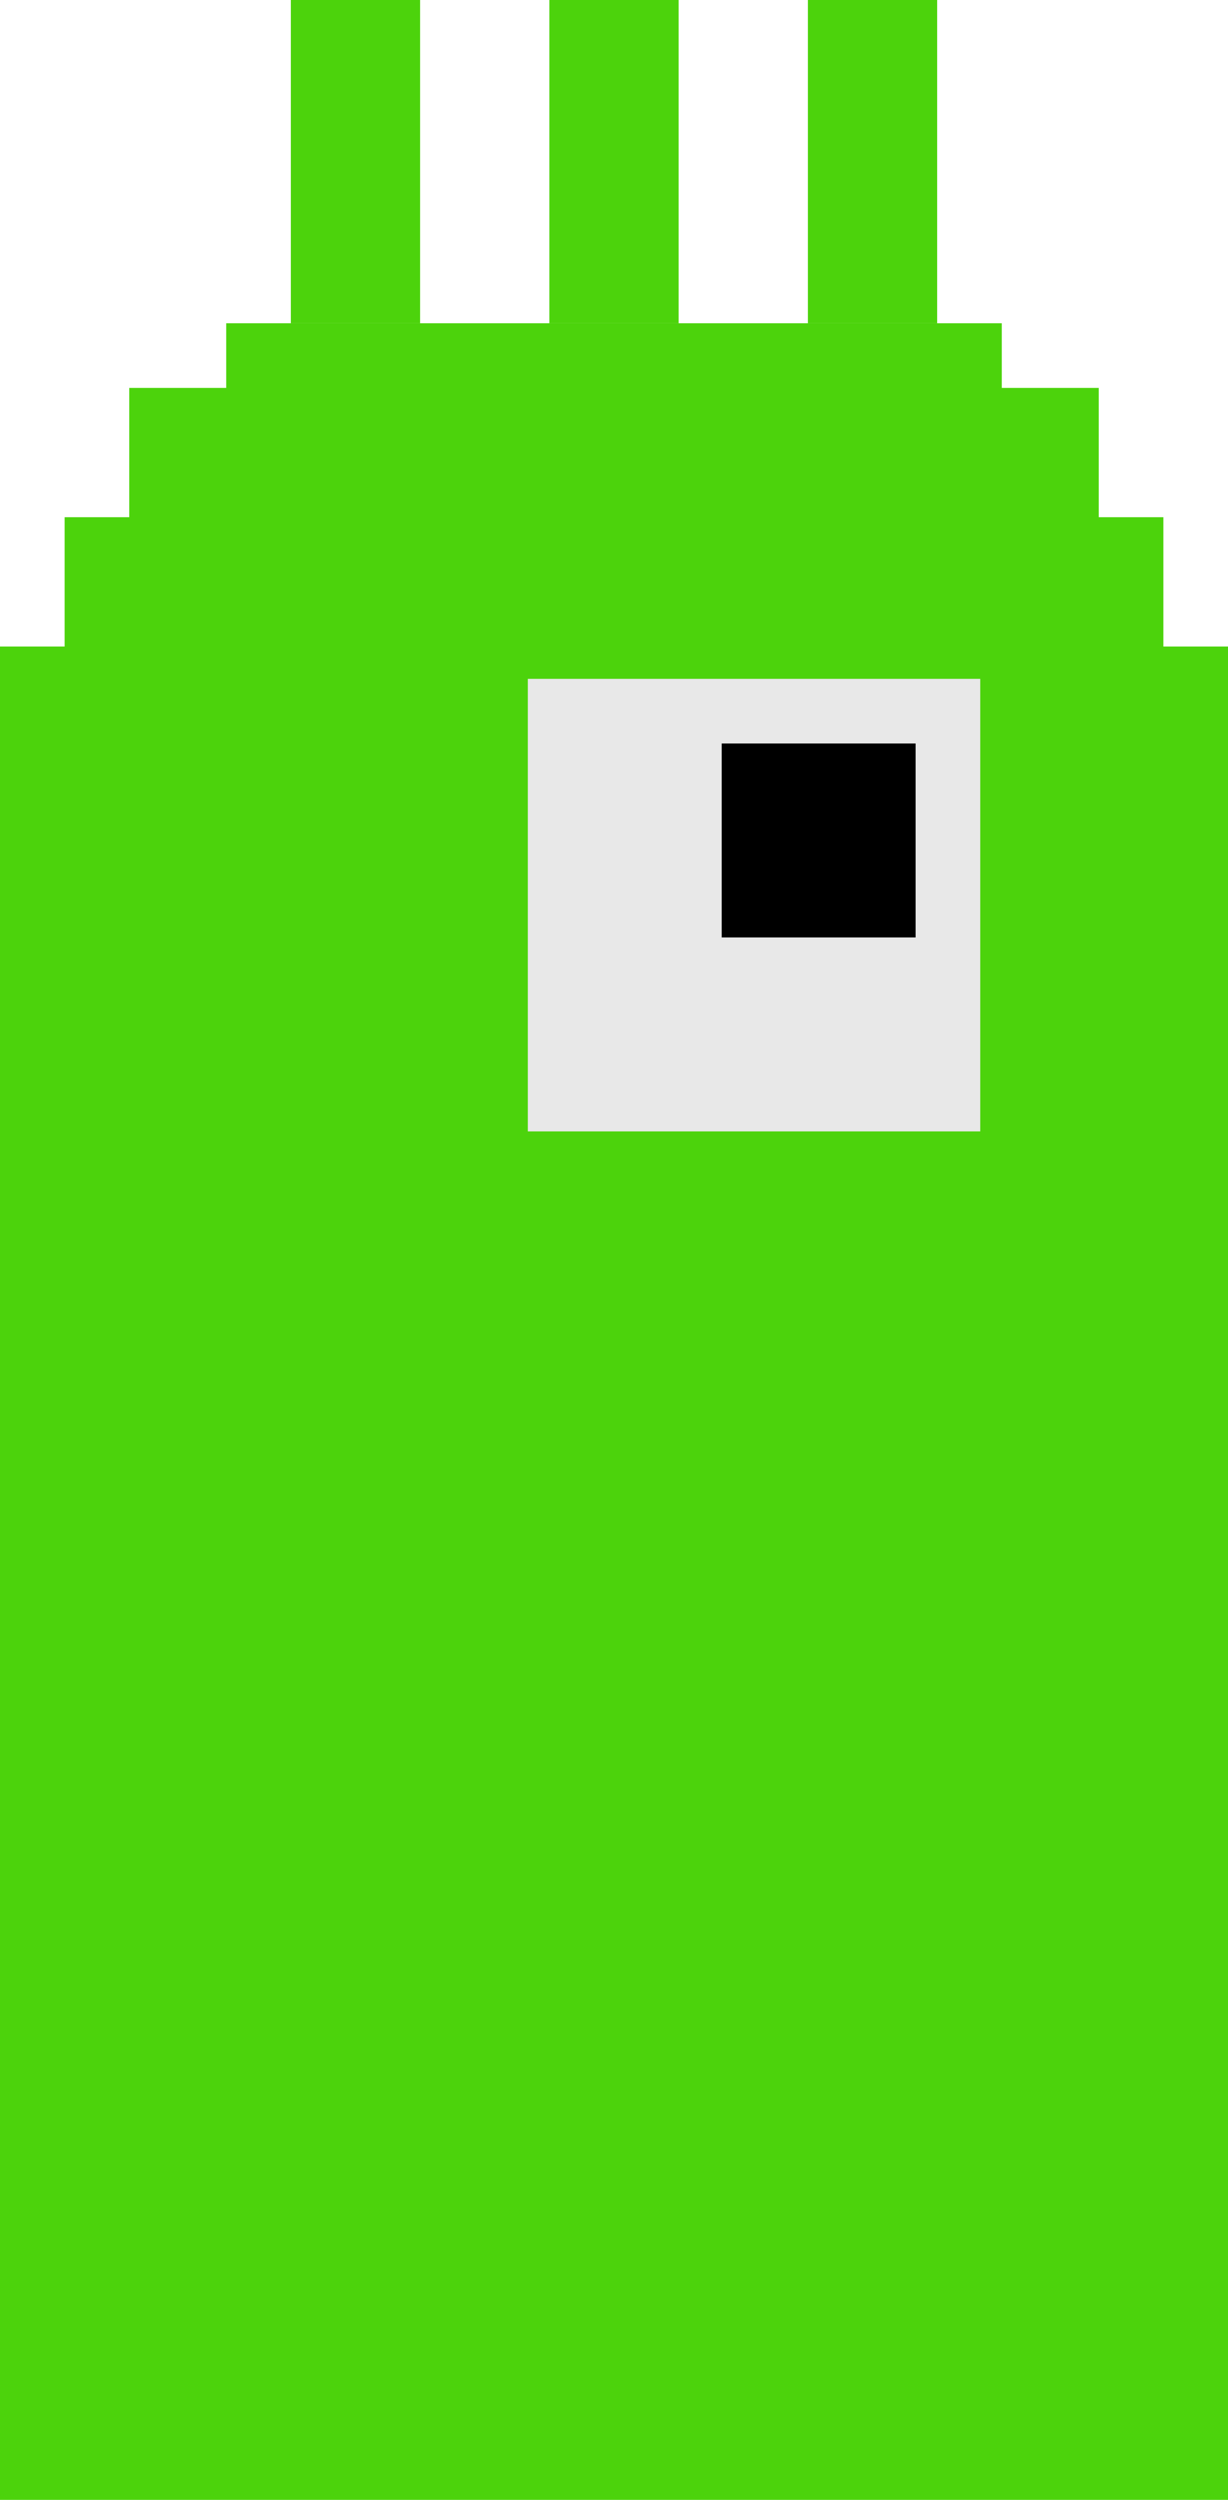 <?xml version="1.0" encoding="utf-8"?>
<!-- Generator: Adobe Illustrator 16.2.1, SVG Export Plug-In . SVG Version: 6.00 Build 0)  -->
<!DOCTYPE svg PUBLIC "-//W3C//DTD SVG 1.1//EN" "http://www.w3.org/Graphics/SVG/1.1/DTD/svg11.dtd">
<svg version="1.1" id="monster_h" xmlns="http://www.w3.org/2000/svg" xmlns:xlink="http://www.w3.org/1999/xlink" x="0px" y="0px"
	 width="114px" height="232px" viewBox="0 0 114 232" enable-background="new 0 0 114 232" xml:space="preserve">
<polygon id="body" fill="#4CD30C" points="108,60 108,48 102,48 102,36 93,36 93,30 87,30 75,30 63,30 51,30 39,30 27,30 21,30 
	21,36 12,36 12,48 6,48 6,60 0,60 0,232 114,232 114,60 "/>
<rect id="hair1" x="27" fill="#4CD30C" width="12" height="30"/>
<rect id="hair2" x="51" fill="#4CD30C" width="12" height="30"/>
<rect id="hair3" x="75" fill="#4CD30C" width="12" height="30"/>
<rect x="49" y="63" fill="#E8E8E8" width="42" height="42"/>
<rect id="eye" x="67" y="69" width="18" height="18"/>
</svg>
